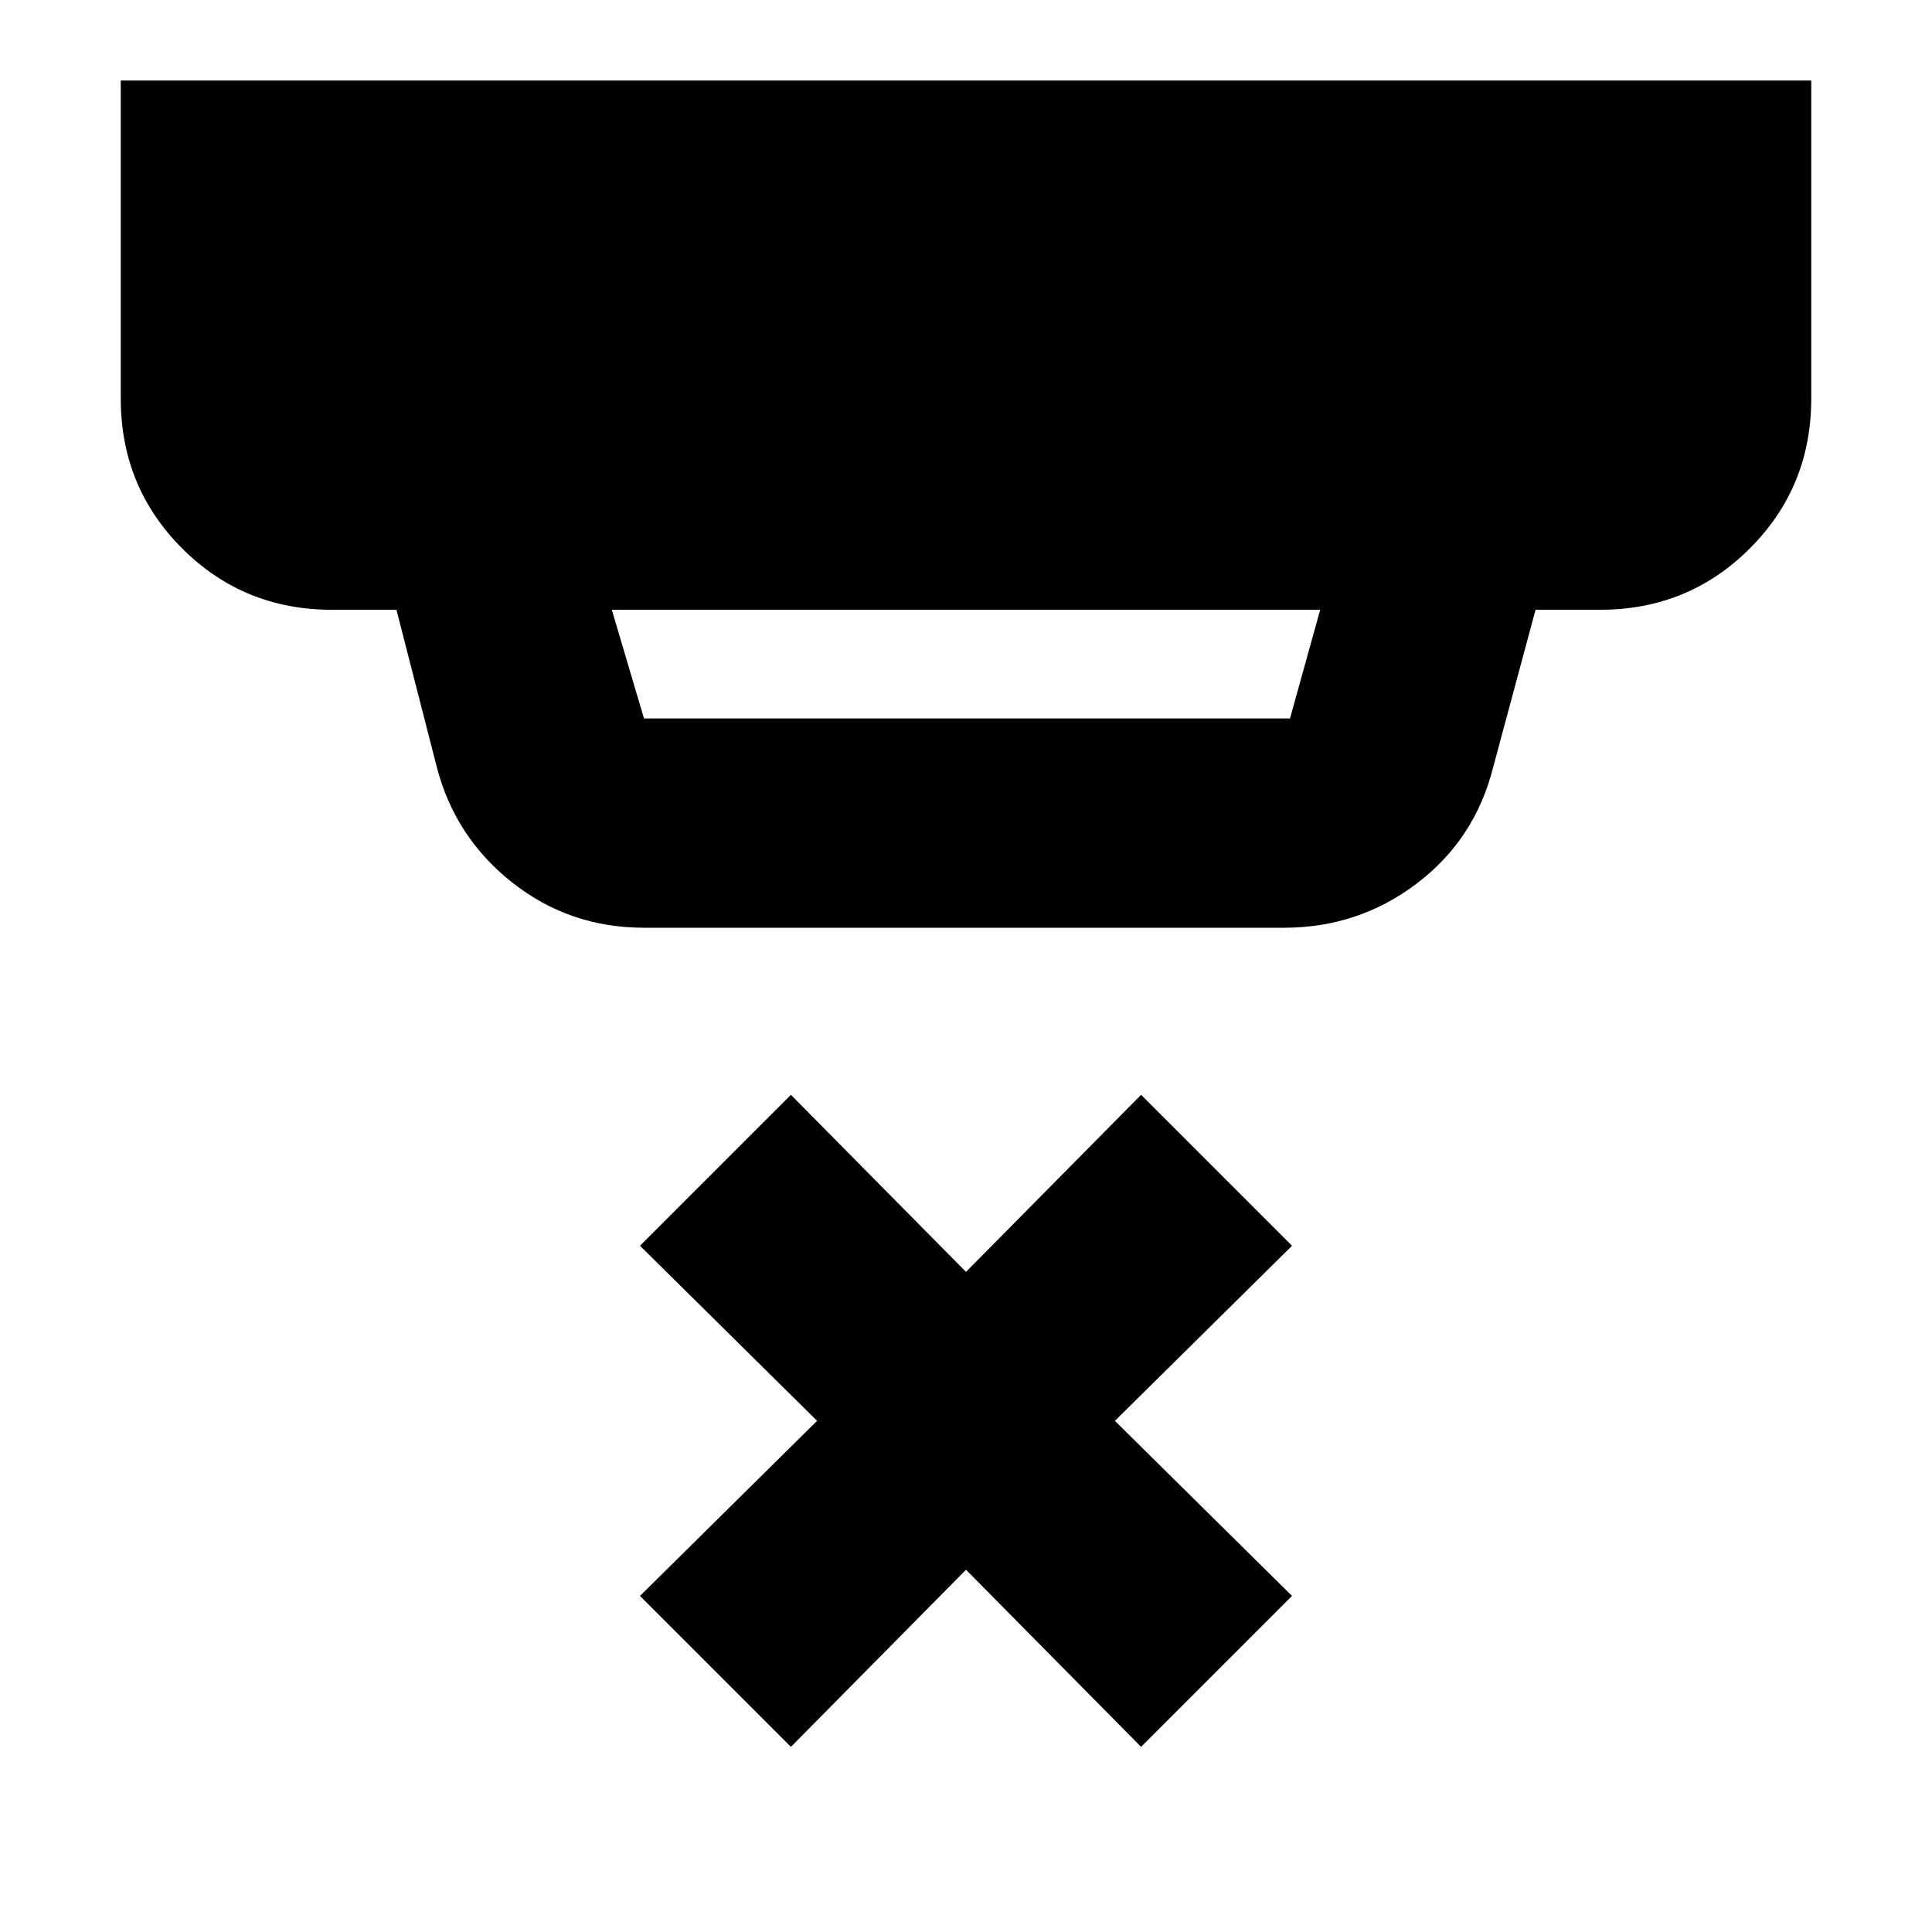 <svg xmlns="http://www.w3.org/2000/svg" height="40" width="40"><path d="m16.375 36.167-3.125-3.125 3.667-3.625-3.667-3.625 3.125-3.125L20 26.333l3.625-3.666 3.125 3.125-3.667 3.625 3.667 3.625-3.125 3.125L20 32.5Zm-3.042-21.292h13.375l.625-2.25H12.667l.666 2.25Zm0 4.333q-1.541 0-2.729-.937-1.187-.938-1.562-2.396l-.834-3.25H6.875q-1.833 0-3.104-1.271Q2.5 10.083 2.5 8.25V1.667h35V8.25q0 1.833-1.271 3.104-1.271 1.271-3.104 1.271h-1.333l-.875 3.25q-.375 1.5-1.584 2.417-1.208.916-2.75.916Z"/></svg>